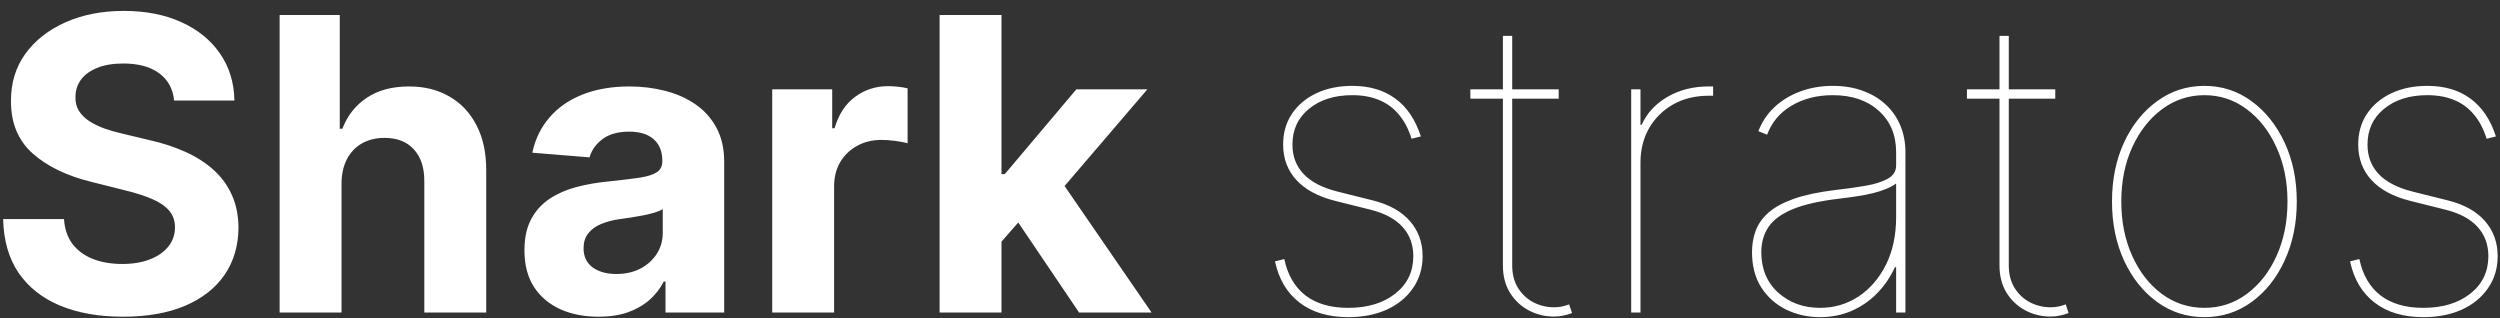 <svg width="220" height="28" viewBox="0 0 220 28" fill="none" xmlns="http://www.w3.org/2000/svg">
<rect x="0" y="0" width="220" height="28" fill="#333333" stroke="none"/>
<path d="M15.322 8.848C15.22 7.817 14.781 7.016 14.006 6.445C13.23 5.874 12.178 5.588 10.848 5.588C9.945 5.588 9.182 5.716 8.56 5.972C7.938 6.219 7.46 6.564 7.128 7.007C6.804 7.45 6.642 7.953 6.642 8.516C6.625 8.984 6.723 9.393 6.936 9.743C7.158 10.092 7.46 10.395 7.844 10.651C8.227 10.898 8.67 11.115 9.173 11.303C9.676 11.482 10.213 11.635 10.784 11.763L13.136 12.325C14.278 12.581 15.327 12.922 16.281 13.348C17.236 13.774 18.062 14.298 18.761 14.921C19.46 15.543 20.001 16.276 20.385 17.119C20.777 17.963 20.977 18.93 20.986 20.021C20.977 21.624 20.568 23.013 19.759 24.189C18.957 25.357 17.798 26.264 16.281 26.912C14.773 27.551 12.953 27.871 10.822 27.871C8.709 27.871 6.868 27.547 5.3 26.899C3.74 26.251 2.521 25.293 1.643 24.023C0.774 22.744 0.318 21.163 0.276 19.28H5.632C5.692 20.158 5.943 20.891 6.386 21.479C6.838 22.058 7.439 22.497 8.189 22.796C8.947 23.085 9.804 23.23 10.758 23.23C11.696 23.23 12.51 23.094 13.2 22.821C13.899 22.548 14.44 22.169 14.824 21.683C15.207 21.197 15.399 20.639 15.399 20.009C15.399 19.421 15.224 18.926 14.875 18.526C14.534 18.125 14.031 17.784 13.367 17.503C12.71 17.222 11.905 16.966 10.95 16.736L8.099 16.02C5.892 15.483 4.149 14.643 2.871 13.501C1.592 12.359 0.957 10.821 0.966 8.886C0.957 7.301 1.379 5.916 2.232 4.732C3.092 3.547 4.273 2.622 5.773 1.957C7.273 1.293 8.977 0.96 10.886 0.96C12.829 0.96 14.526 1.293 15.974 1.957C17.432 2.622 18.565 3.547 19.375 4.732C20.185 5.916 20.602 7.288 20.628 8.848H15.322ZM30.053 16.148V27.5H24.607V1.318H29.899V11.328H30.13C30.573 10.169 31.289 9.261 32.277 8.605C33.266 7.94 34.506 7.608 35.998 7.608C37.361 7.608 38.55 7.906 39.564 8.503C40.587 9.091 41.38 9.939 41.942 11.047C42.513 12.146 42.794 13.463 42.786 14.997V27.5H37.34V15.969C37.348 14.758 37.041 13.817 36.419 13.143C35.806 12.47 34.945 12.133 33.837 12.133C33.096 12.133 32.439 12.291 31.868 12.607C31.306 12.922 30.863 13.382 30.539 13.987C30.223 14.584 30.061 15.304 30.053 16.148ZM52.671 27.871C51.418 27.871 50.302 27.653 49.322 27.219C48.342 26.776 47.566 26.124 46.995 25.263C46.432 24.393 46.151 23.311 46.151 22.016C46.151 20.925 46.352 20.009 46.752 19.267C47.153 18.526 47.698 17.929 48.389 17.477C49.079 17.026 49.863 16.685 50.741 16.454C51.627 16.224 52.556 16.062 53.528 15.969C54.67 15.849 55.59 15.739 56.289 15.636C56.988 15.526 57.495 15.364 57.81 15.151C58.126 14.938 58.283 14.622 58.283 14.204V14.128C58.283 13.318 58.028 12.692 57.516 12.249C57.014 11.805 56.298 11.584 55.369 11.584C54.389 11.584 53.609 11.801 53.029 12.236C52.45 12.662 52.066 13.199 51.879 13.847L46.842 13.438C47.097 12.244 47.6 11.213 48.35 10.344C49.1 9.466 50.068 8.793 51.252 8.324C52.445 7.847 53.826 7.608 55.394 7.608C56.485 7.608 57.529 7.736 58.526 7.991C59.532 8.247 60.423 8.643 61.198 9.18C61.982 9.717 62.6 10.408 63.052 11.251C63.504 12.087 63.729 13.088 63.729 14.256V27.5H58.565V24.777H58.411C58.096 25.391 57.674 25.932 57.146 26.401C56.617 26.861 55.982 27.223 55.241 27.487C54.499 27.743 53.643 27.871 52.671 27.871ZM54.231 24.112C55.032 24.112 55.739 23.954 56.353 23.639C56.967 23.315 57.448 22.881 57.798 22.335C58.147 21.79 58.322 21.172 58.322 20.482V18.398C58.151 18.509 57.917 18.611 57.619 18.704C57.329 18.79 57.001 18.871 56.634 18.947C56.268 19.016 55.901 19.079 55.535 19.139C55.168 19.19 54.836 19.237 54.538 19.28C53.898 19.374 53.34 19.523 52.863 19.727C52.386 19.932 52.015 20.209 51.751 20.558C51.486 20.899 51.354 21.325 51.354 21.837C51.354 22.578 51.623 23.145 52.16 23.537C52.705 23.921 53.396 24.112 54.231 24.112ZM67.954 27.5V7.864H73.234V11.29H73.439C73.797 10.071 74.398 9.151 75.242 8.528C76.085 7.898 77.057 7.582 78.156 7.582C78.429 7.582 78.723 7.599 79.038 7.634C79.354 7.668 79.631 7.714 79.869 7.774V12.607C79.614 12.53 79.26 12.462 78.808 12.402C78.356 12.342 77.943 12.312 77.568 12.312C76.767 12.312 76.051 12.487 75.421 12.837C74.798 13.178 74.304 13.655 73.938 14.268C73.579 14.882 73.401 15.589 73.401 16.391V27.5H67.954ZM87.62 21.849L87.632 15.317H88.425L94.715 7.864H100.966L92.516 17.733H91.225L87.62 21.849ZM82.685 27.5V1.318H88.131V27.5H82.685ZM94.958 27.5L89.179 18.947L92.81 15.099L101.337 27.5H94.958ZM125.036 12.006L124.217 12.21C123.953 11.358 123.582 10.651 123.105 10.088C122.636 9.517 122.061 9.091 121.379 8.81C120.697 8.52 119.905 8.375 119.001 8.375C117.433 8.375 116.163 8.776 115.192 9.577C114.22 10.369 113.734 11.418 113.734 12.722C113.734 13.753 114.062 14.618 114.719 15.317C115.384 16.016 116.385 16.531 117.723 16.864L120.791 17.631C122.232 17.989 123.322 18.594 124.064 19.446C124.814 20.298 125.189 21.329 125.189 22.54C125.189 23.605 124.908 24.543 124.345 25.352C123.791 26.162 123.024 26.793 122.044 27.244C121.064 27.688 119.93 27.909 118.643 27.909C116.896 27.909 115.469 27.483 114.361 26.631C113.253 25.778 112.533 24.568 112.2 23L113.018 22.796C113.308 24.185 113.926 25.25 114.872 25.991C115.827 26.724 117.084 27.091 118.643 27.091C120.348 27.091 121.729 26.673 122.786 25.838C123.842 25.003 124.371 23.903 124.371 22.54C124.371 21.526 124.055 20.669 123.425 19.97C122.794 19.271 121.848 18.764 120.587 18.449L117.518 17.682C116.01 17.307 114.864 16.693 114.08 15.841C113.304 14.989 112.916 13.949 112.916 12.722C112.916 11.69 113.172 10.791 113.683 10.024C114.203 9.249 114.919 8.643 115.831 8.209C116.751 7.774 117.808 7.557 119.001 7.557C120.518 7.557 121.784 7.932 122.798 8.682C123.813 9.423 124.558 10.531 125.036 12.006ZM137.164 7.864V8.682H129.392V7.864H137.164ZM132.255 3.159H133.074V23.358C133.074 24.125 133.244 24.785 133.585 25.34C133.926 25.885 134.377 26.307 134.94 26.605C135.502 26.895 136.108 27.04 136.755 27.04C137.002 27.04 137.228 27.018 137.433 26.976C137.646 26.933 137.863 26.869 138.085 26.784L138.341 27.551C138.085 27.645 137.833 27.717 137.586 27.768C137.339 27.828 137.062 27.858 136.755 27.858C135.954 27.858 135.208 27.675 134.518 27.308C133.836 26.942 133.287 26.422 132.869 25.749C132.46 25.075 132.255 24.278 132.255 23.358V3.159ZM143.544 27.5V7.864H144.362V10.983H144.464C144.924 9.96 145.679 9.142 146.727 8.528C147.784 7.915 148.99 7.608 150.345 7.608C150.447 7.608 150.515 7.608 150.549 7.608C150.583 7.608 150.652 7.608 150.754 7.608V8.426C150.652 8.426 150.583 8.426 150.549 8.426C150.515 8.426 150.447 8.426 150.345 8.426C149.186 8.426 148.154 8.678 147.251 9.18C146.356 9.683 145.649 10.378 145.129 11.264C144.618 12.151 144.362 13.165 144.362 14.307V27.5H143.544ZM160.16 27.909C159.086 27.909 158.093 27.688 157.181 27.244C156.278 26.801 155.549 26.153 154.995 25.301C154.45 24.449 154.177 23.409 154.177 22.182C154.177 21.517 154.283 20.895 154.496 20.315C154.71 19.727 155.085 19.195 155.621 18.717C156.158 18.24 156.908 17.831 157.871 17.49C158.843 17.149 160.083 16.889 161.592 16.71C162.495 16.608 163.347 16.489 164.148 16.352C164.95 16.216 165.602 16.011 166.104 15.739C166.607 15.466 166.859 15.074 166.859 14.562V13.386C166.859 11.878 166.352 10.668 165.337 9.756C164.323 8.835 162.972 8.375 161.285 8.375C159.904 8.375 158.698 8.682 157.667 9.295C156.636 9.901 155.915 10.753 155.506 11.852L154.739 11.546C155.046 10.727 155.519 10.02 156.158 9.423C156.798 8.827 157.556 8.366 158.434 8.043C159.312 7.719 160.262 7.557 161.285 7.557C162.282 7.557 163.173 7.706 163.957 8.004C164.749 8.294 165.423 8.703 165.977 9.232C166.531 9.751 166.952 10.365 167.242 11.072C167.532 11.78 167.677 12.551 167.677 13.386V27.5H166.859V23.511H166.756C166.347 24.398 165.815 25.173 165.158 25.838C164.511 26.494 163.761 27.006 162.908 27.372C162.065 27.73 161.148 27.909 160.16 27.909ZM160.16 27.091C161.404 27.091 162.533 26.759 163.548 26.094C164.562 25.421 165.367 24.487 165.964 23.294C166.56 22.092 166.859 20.699 166.859 19.114V16.148C166.62 16.327 166.33 16.484 165.989 16.621C165.657 16.757 165.278 16.881 164.852 16.991C164.434 17.094 163.978 17.183 163.484 17.26C162.989 17.337 162.461 17.409 161.898 17.477C160.143 17.682 158.762 17.993 157.756 18.41C156.751 18.828 156.039 19.352 155.621 19.983C155.204 20.614 154.995 21.347 154.995 22.182C154.995 23.665 155.489 24.854 156.478 25.749C157.475 26.643 158.702 27.091 160.16 27.091ZM180.864 7.864V8.682H173.091V7.864H180.864ZM175.955 3.159H176.773V23.358C176.773 24.125 176.943 24.785 177.284 25.34C177.625 25.885 178.077 26.307 178.639 26.605C179.202 26.895 179.807 27.04 180.455 27.04C180.702 27.04 180.928 27.018 181.132 26.976C181.345 26.933 181.563 26.869 181.784 26.784L182.04 27.551C181.784 27.645 181.533 27.717 181.286 27.768C181.038 27.828 180.761 27.858 180.455 27.858C179.653 27.858 178.908 27.675 178.217 27.308C177.536 26.942 176.986 26.422 176.568 25.749C176.159 25.075 175.955 24.278 175.955 23.358V3.159ZM193.987 27.909C192.444 27.909 191.059 27.466 189.832 26.579C188.604 25.685 187.633 24.47 186.917 22.936C186.21 21.393 185.856 19.659 185.856 17.733C185.856 15.798 186.21 14.064 186.917 12.53C187.633 10.996 188.604 9.786 189.832 8.899C191.059 8.004 192.444 7.557 193.987 7.557C195.529 7.557 196.91 8.004 198.129 8.899C199.356 9.794 200.327 11.008 201.043 12.543C201.759 14.077 202.117 15.807 202.117 17.733C202.117 19.659 201.759 21.393 201.043 22.936C200.336 24.47 199.369 25.685 198.141 26.579C196.914 27.466 195.529 27.909 193.987 27.909ZM193.987 27.091C195.376 27.091 196.62 26.682 197.719 25.864C198.827 25.046 199.701 23.929 200.34 22.514C200.979 21.099 201.299 19.506 201.299 17.733C201.299 15.96 200.975 14.371 200.327 12.964C199.688 11.55 198.819 10.433 197.719 9.615C196.62 8.788 195.376 8.375 193.987 8.375C192.606 8.375 191.362 8.788 190.254 9.615C189.154 10.433 188.281 11.55 187.633 12.964C186.994 14.371 186.674 15.96 186.674 17.733C186.674 19.506 186.994 21.099 187.633 22.514C188.272 23.929 189.141 25.046 190.241 25.864C191.349 26.682 192.597 27.091 193.987 27.091ZM219.641 12.006L218.823 12.21C218.559 11.358 218.188 10.651 217.711 10.088C217.242 9.517 216.667 9.091 215.985 8.81C215.303 8.52 214.51 8.375 213.607 8.375C212.039 8.375 210.769 8.776 209.797 9.577C208.826 10.369 208.34 11.418 208.34 12.722C208.34 13.753 208.668 14.618 209.324 15.317C209.989 16.016 210.99 16.531 212.328 16.864L215.397 17.631C216.837 17.989 217.928 18.594 218.669 19.446C219.419 20.298 219.794 21.329 219.794 22.54C219.794 23.605 219.513 24.543 218.951 25.352C218.397 26.162 217.63 26.793 216.65 27.244C215.669 27.688 214.536 27.909 213.249 27.909C211.502 27.909 210.074 27.483 208.966 26.631C207.858 25.778 207.138 24.568 206.806 23L207.624 22.796C207.914 24.185 208.532 25.25 209.478 25.991C210.432 26.724 211.689 27.091 213.249 27.091C214.953 27.091 216.334 26.673 217.391 25.838C218.448 25.003 218.976 23.903 218.976 22.54C218.976 21.526 218.661 20.669 218.03 19.97C217.4 19.271 216.453 18.764 215.192 18.449L212.124 17.682C210.615 17.307 209.469 16.693 208.685 15.841C207.909 14.989 207.522 13.949 207.522 12.722C207.522 11.69 207.777 10.791 208.289 10.024C208.809 9.249 209.525 8.643 210.436 8.209C211.357 7.774 212.414 7.557 213.607 7.557C215.124 7.557 216.39 7.932 217.404 8.682C218.418 9.423 219.164 10.531 219.641 12.006Z" fill="white"/>
</svg>
